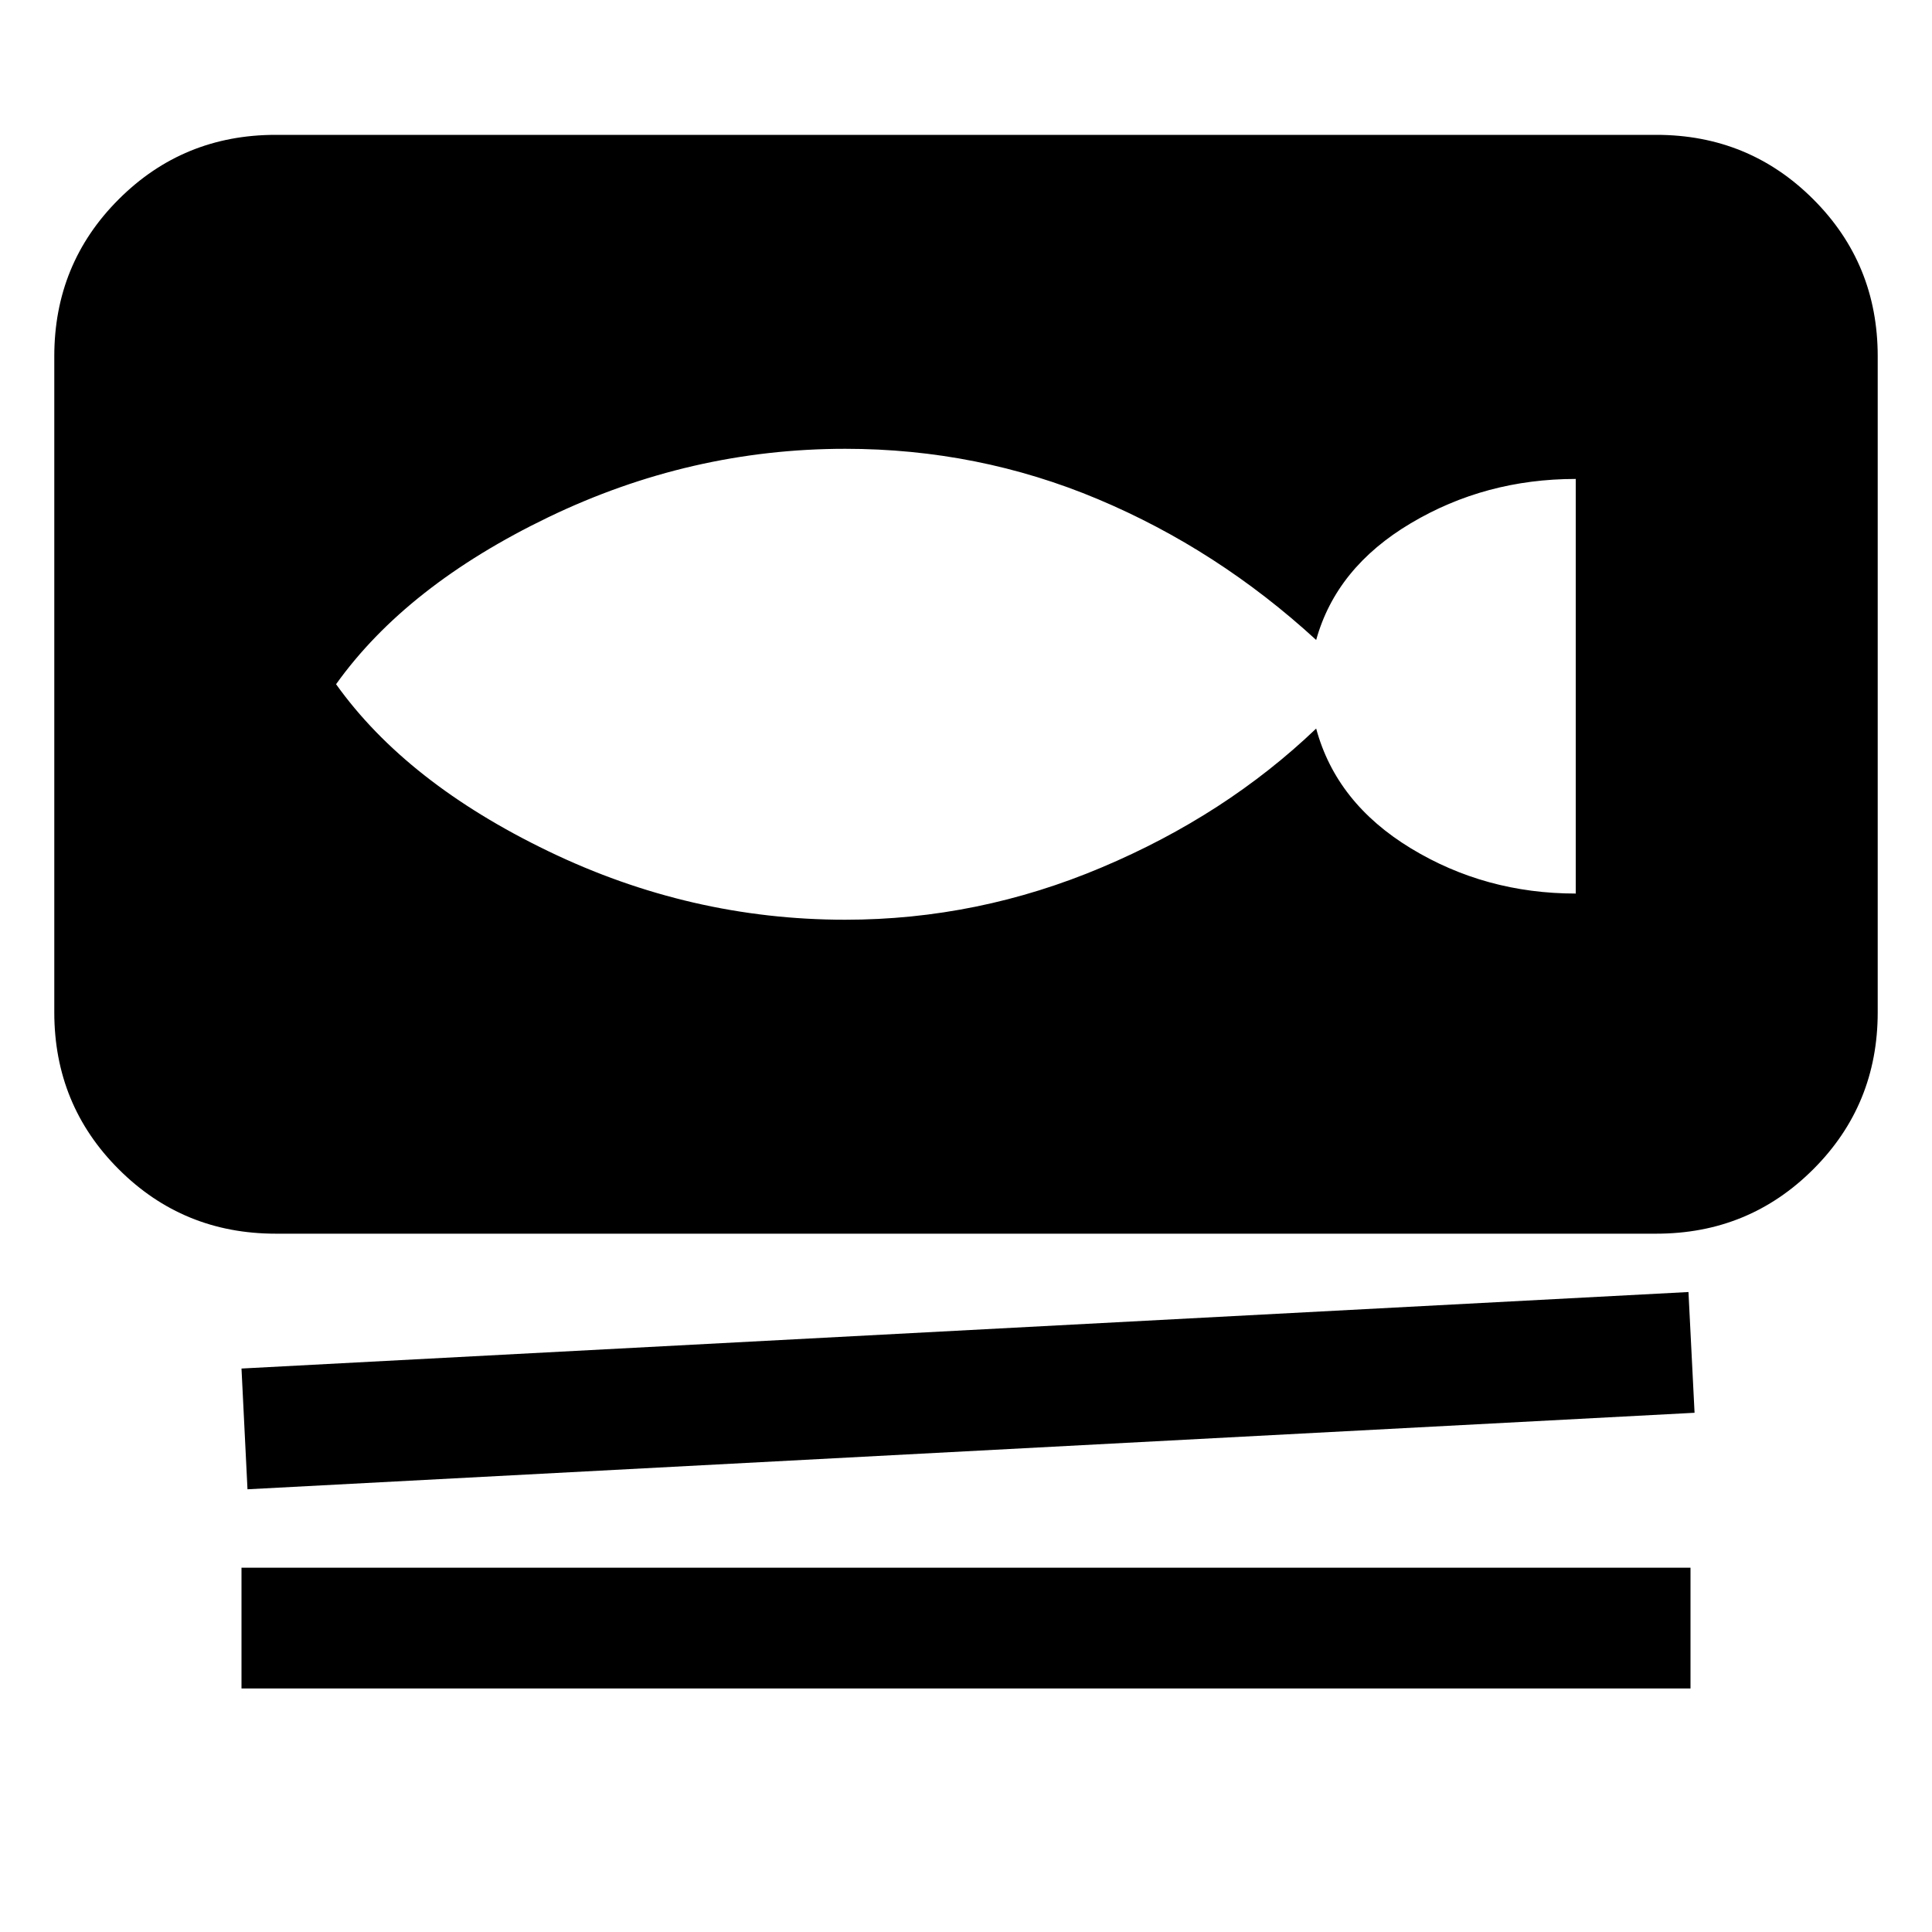 <svg xmlns="http://www.w3.org/2000/svg" height="20" width="20"><path d="M2.854 12.771q-.958 0-1.625-.667-.667-.666-.667-1.625V3.688q0-.959.667-1.625.667-.667 1.625-.667h14.292q.958 0 1.625.667.667.666.667 1.625v6.791q0 .959-.667 1.625-.667.667-1.625.667Zm-.292 2.646-.062-1.25 14.979-.792.063 1.25ZM2.5 17.479v-1.25h15v1.25Zm6.25-7.958q1.375 0 2.656-.542 1.282-.541 2.219-1.437.208.77.979 1.239.771.469 1.708.469V4.958q-.937 0-1.708.459-.771.458-.979 1.208-1.021-.937-2.26-1.458-1.24-.521-2.615-.521-1.604 0-3.073.708-1.469.708-2.198 1.729.729 1.021 2.198 1.729 1.469.709 3.073.709Z"/></svg>